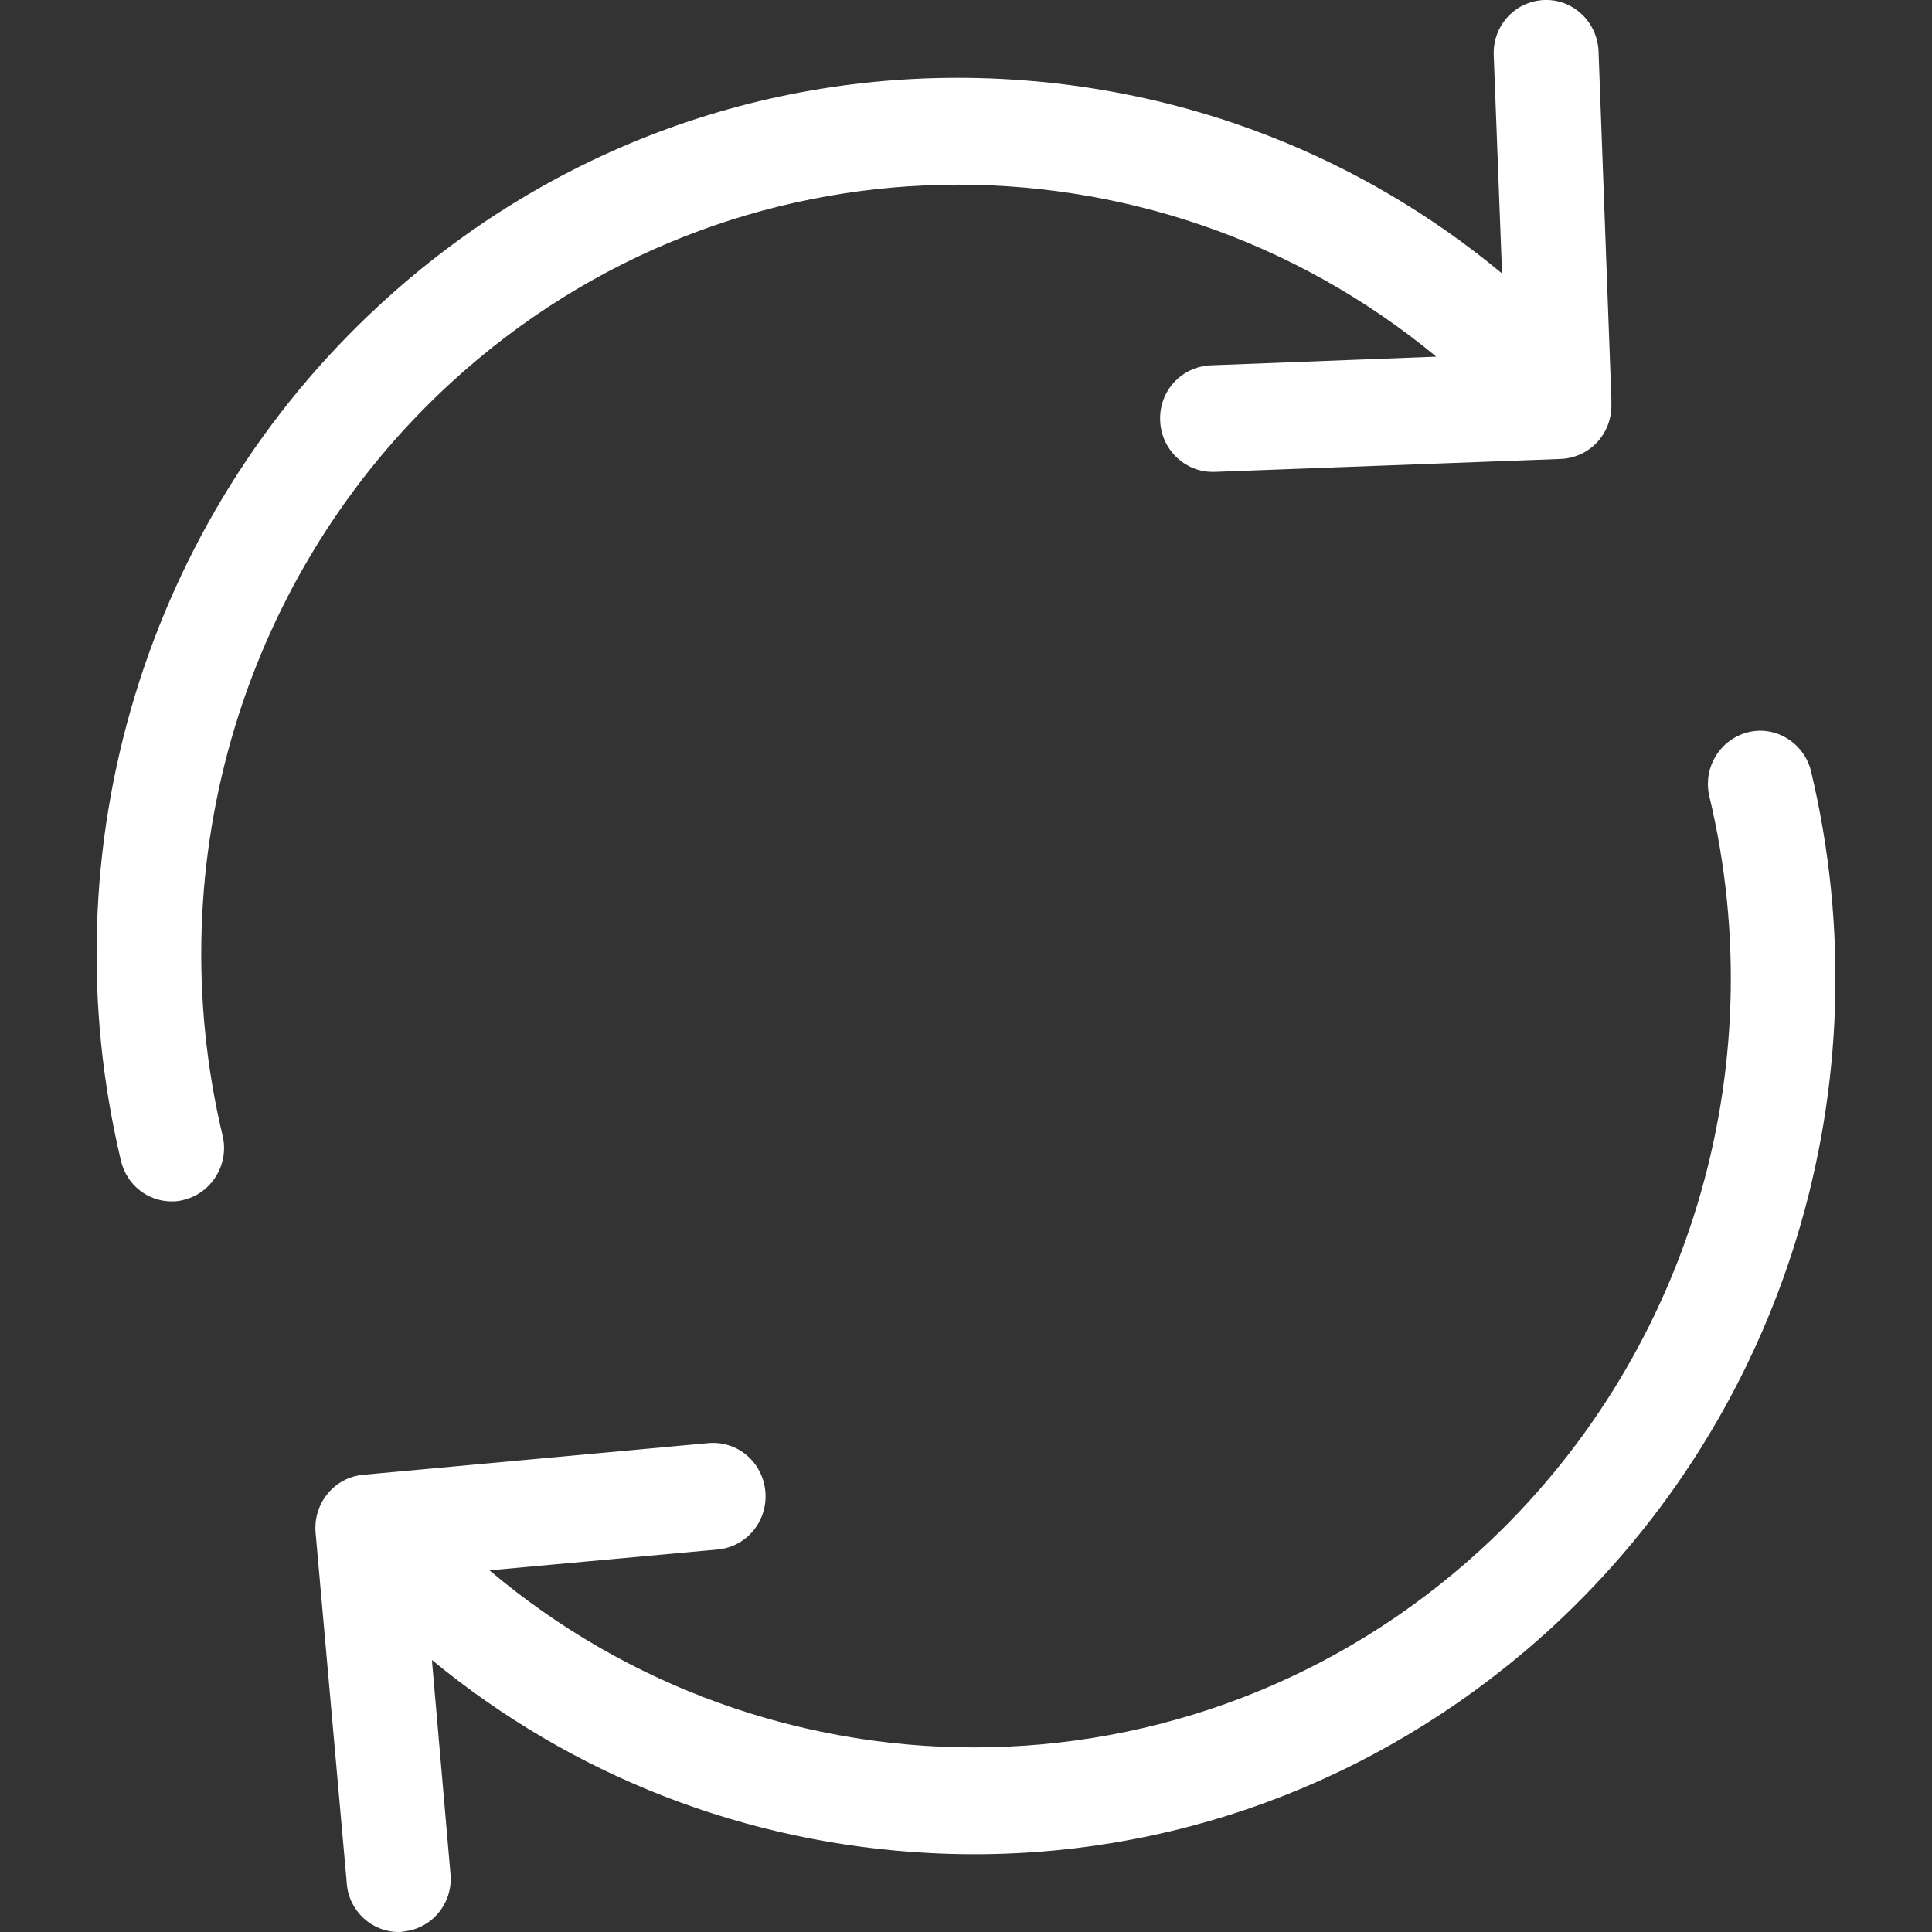 <?xml version="1.0" encoding="utf-8"?>
<!-- Generator: Adobe Illustrator 15.1.0, SVG Export Plug-In . SVG Version: 6.00 Build 0)  -->
<!DOCTYPE svg PUBLIC "-//W3C//DTD SVG 1.1//EN" "http://www.w3.org/Graphics/SVG/1.1/DTD/svg11.dtd">
<svg version="1.1" id="Layer_1" xmlns="http://www.w3.org/2000/svg" xmlns:xlink="http://www.w3.org/1999/xlink" x="0px" y="0px"
	 width="20px" height="20px" viewBox="0 0 20 20" enable-background="new 0 0 20 20" xml:space="preserve">
<rect x="0" y="0" width="20" height="20" fill="#333333" stroke="none"/>
<g>
	<path fill="#FFFFFF" d="M4.664,3.966c2.907-2.671,7.258-2.711,10.204-0.274l-2.335,0.09c-0.302,0.013-0.536,0.266-0.523,0.572
		c0.011,0.298,0.254,0.531,0.542,0.531h0.021l3.586-0.134c0.294-0.014,0.522-0.254,0.522-0.552V4.134l-0.133-3.602
		C16.536,0.225,16.283-0.011,15.987,0c-0.303,0.012-0.536,0.265-0.524,0.572l0.086,2.259c-1.46-1.213-3.258-1.916-5.178-2.014
		C7.989,0.696,5.702,1.524,3.938,3.149C1.509,5.383,0.48,8.781,1.252,12.016c0.06,0.254,0.281,0.421,0.525,0.421
		c0.044,0,0.085-0.004,0.129-0.017c0.289-0.073,0.469-0.371,0.398-0.665C1.628,8.913,2.53,5.926,4.664,3.966L4.664,3.966z
		 M4.664,3.966"/>
	<path fill="#FFFFFF" d="M18.748,7.985c-0.071-0.294-0.366-0.478-0.655-0.404c-0.291,0.074-0.469,0.372-0.397,0.666
		c0.678,2.843-0.227,5.828-2.361,7.789c-1.498,1.375-3.379,2.053-5.254,2.053c-1.788,0-3.574-0.616-5.014-1.833l2.366-0.216
		c0.298-0.029,0.517-0.295,0.49-0.601c-0.029-0.306-0.289-0.526-0.59-0.5l-3.575,0.328c-0.297,0.028-0.517,0.293-0.491,0.601
		l0.323,3.63C3.611,19.783,3.85,20,4.126,20c0.016,0,0.031,0,0.048-0.005c0.297-0.028,0.519-0.293,0.489-0.6l-0.192-2.211
		c1.459,1.202,3.249,1.901,5.157,1.999c0.154,0.008,0.307,0.012,0.457,0.012c2.213,0,4.32-0.826,5.976-2.344
		C18.489,14.618,19.521,11.224,18.748,7.985L18.748,7.985z M18.748,7.985"/>
</g>
</svg>
